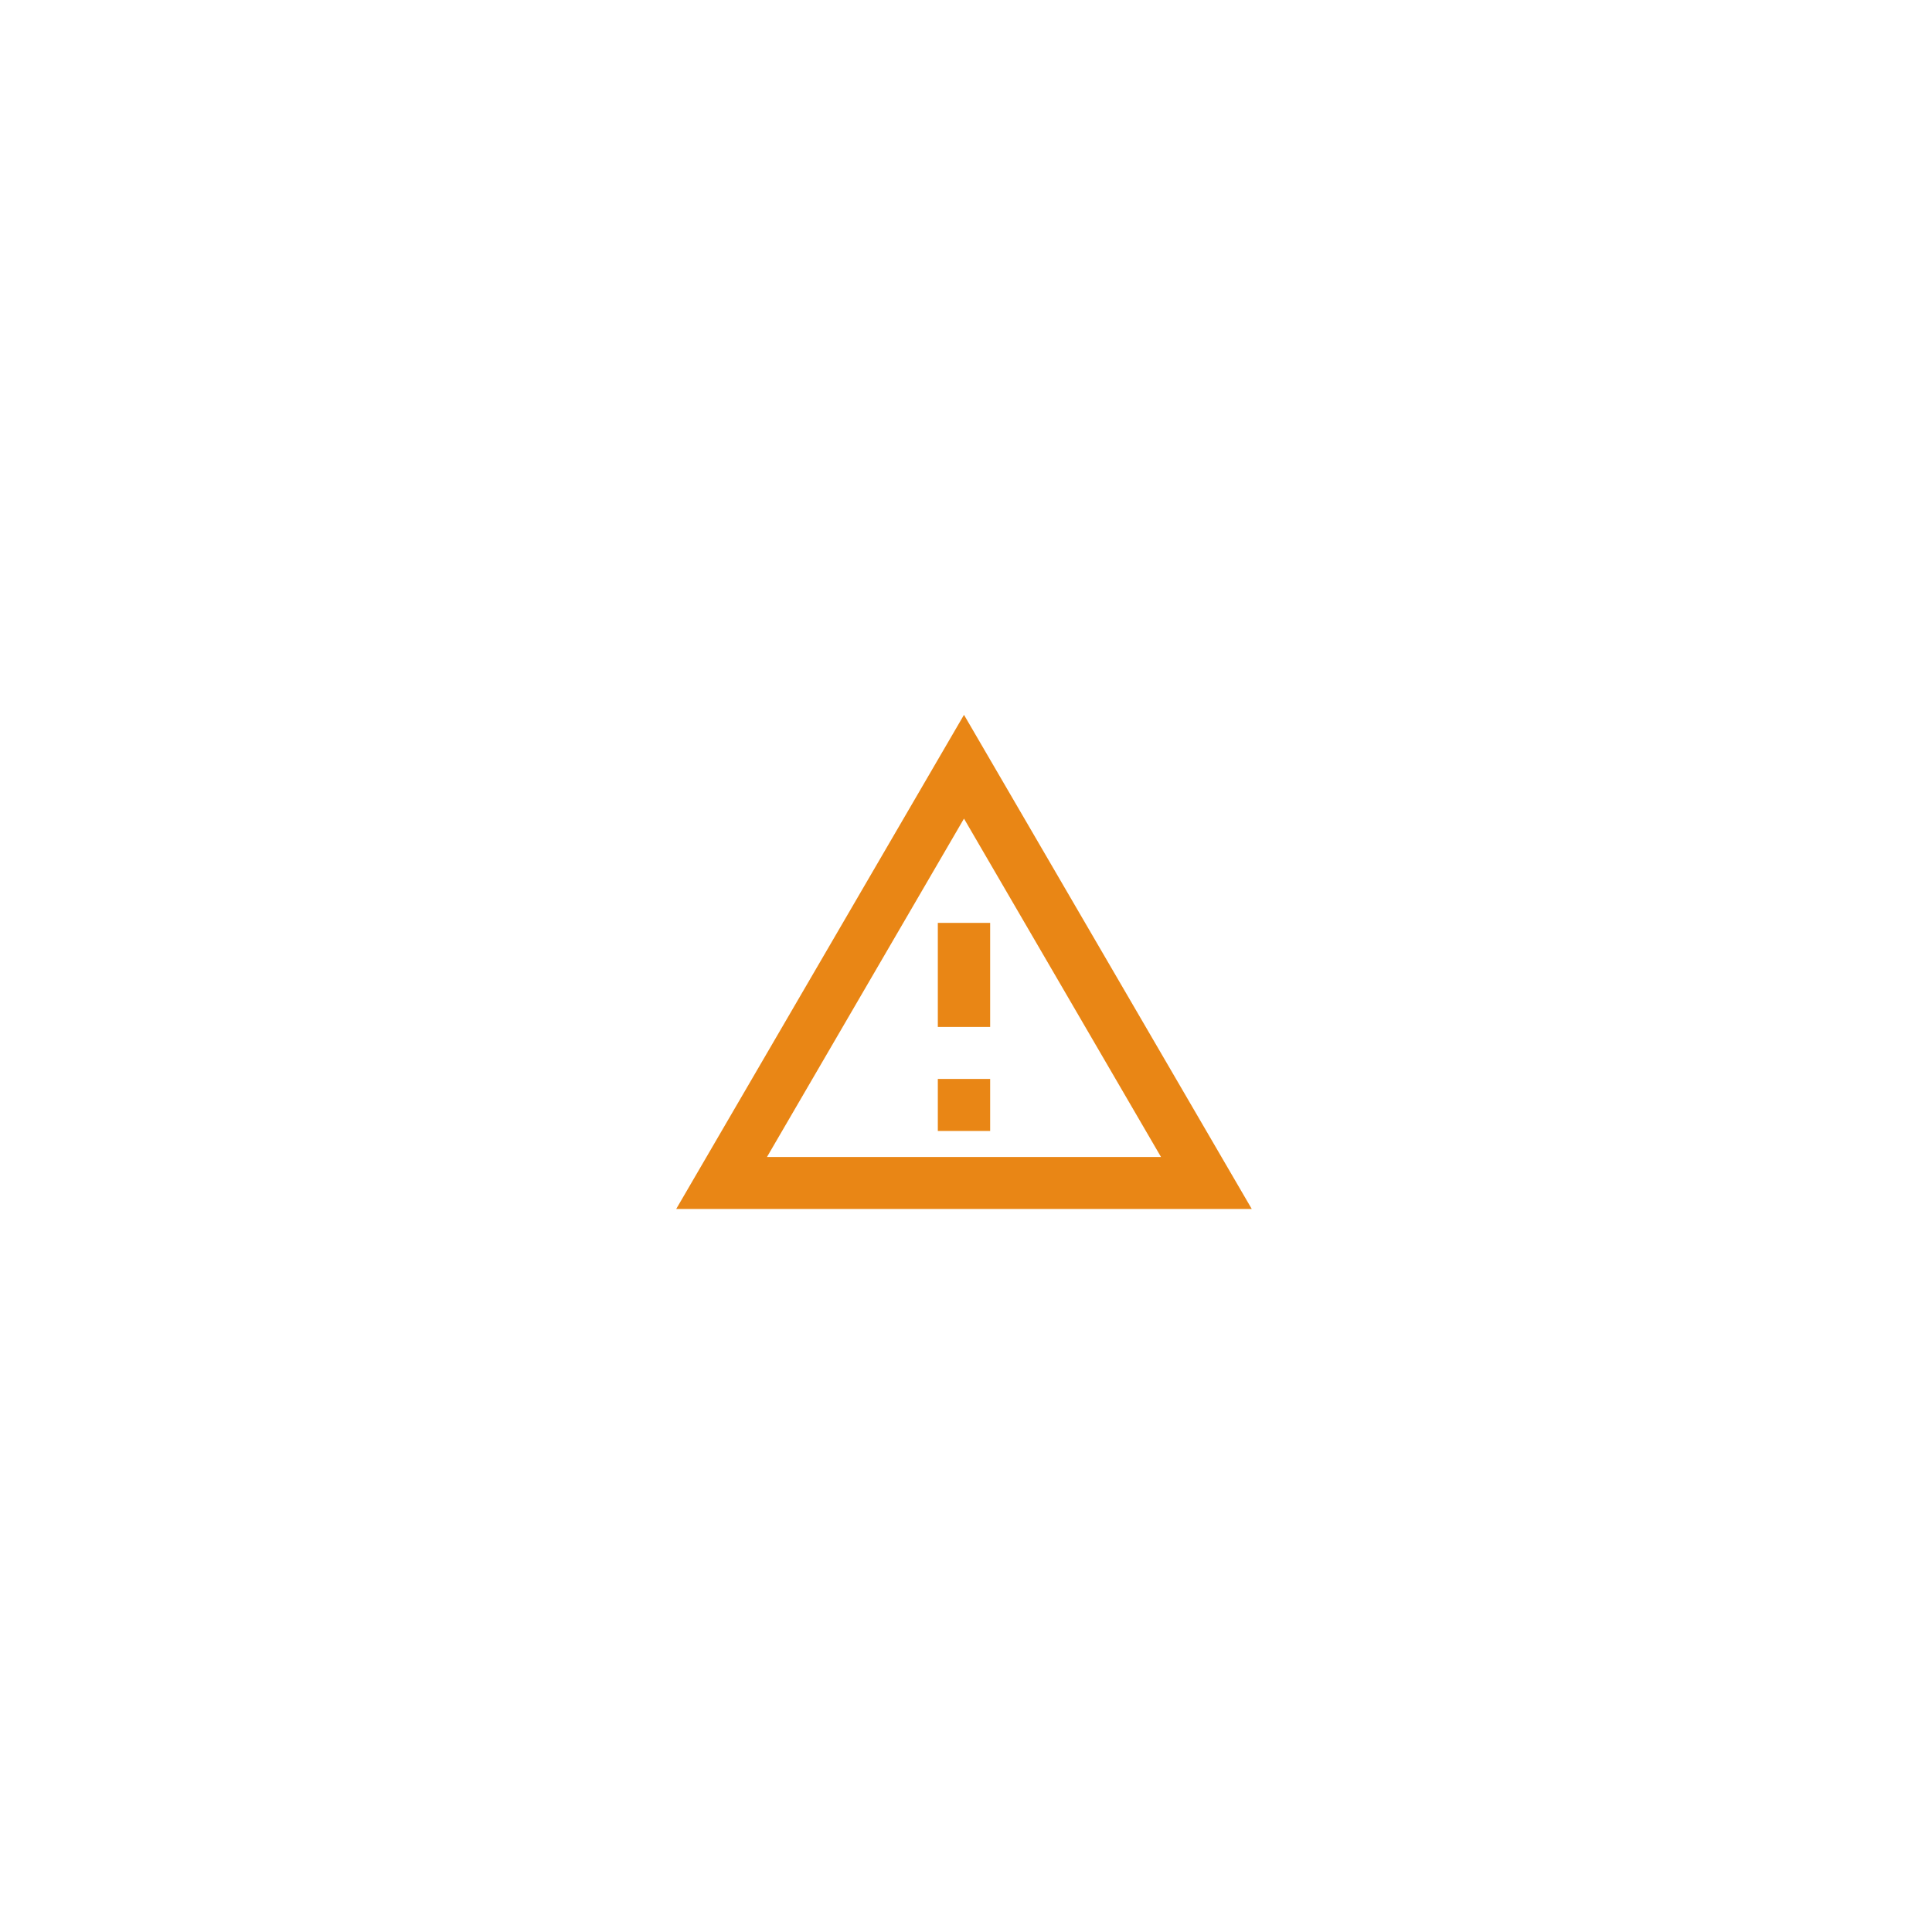 <svg width="200" height="200" viewBox="0 0 200 200" fill="none" xmlns="http://www.w3.org/2000/svg">
<path d="M99.792 84.742L120.186 119.769H79.398L99.792 84.742ZM99.792 74L70 125.154H129.583L99.792 74ZM102.5 111.692H97.083V117.077H102.5V111.692ZM102.5 95.538H97.083V106.308H102.5V95.538Z" fill="#E98615"/>
</svg>
